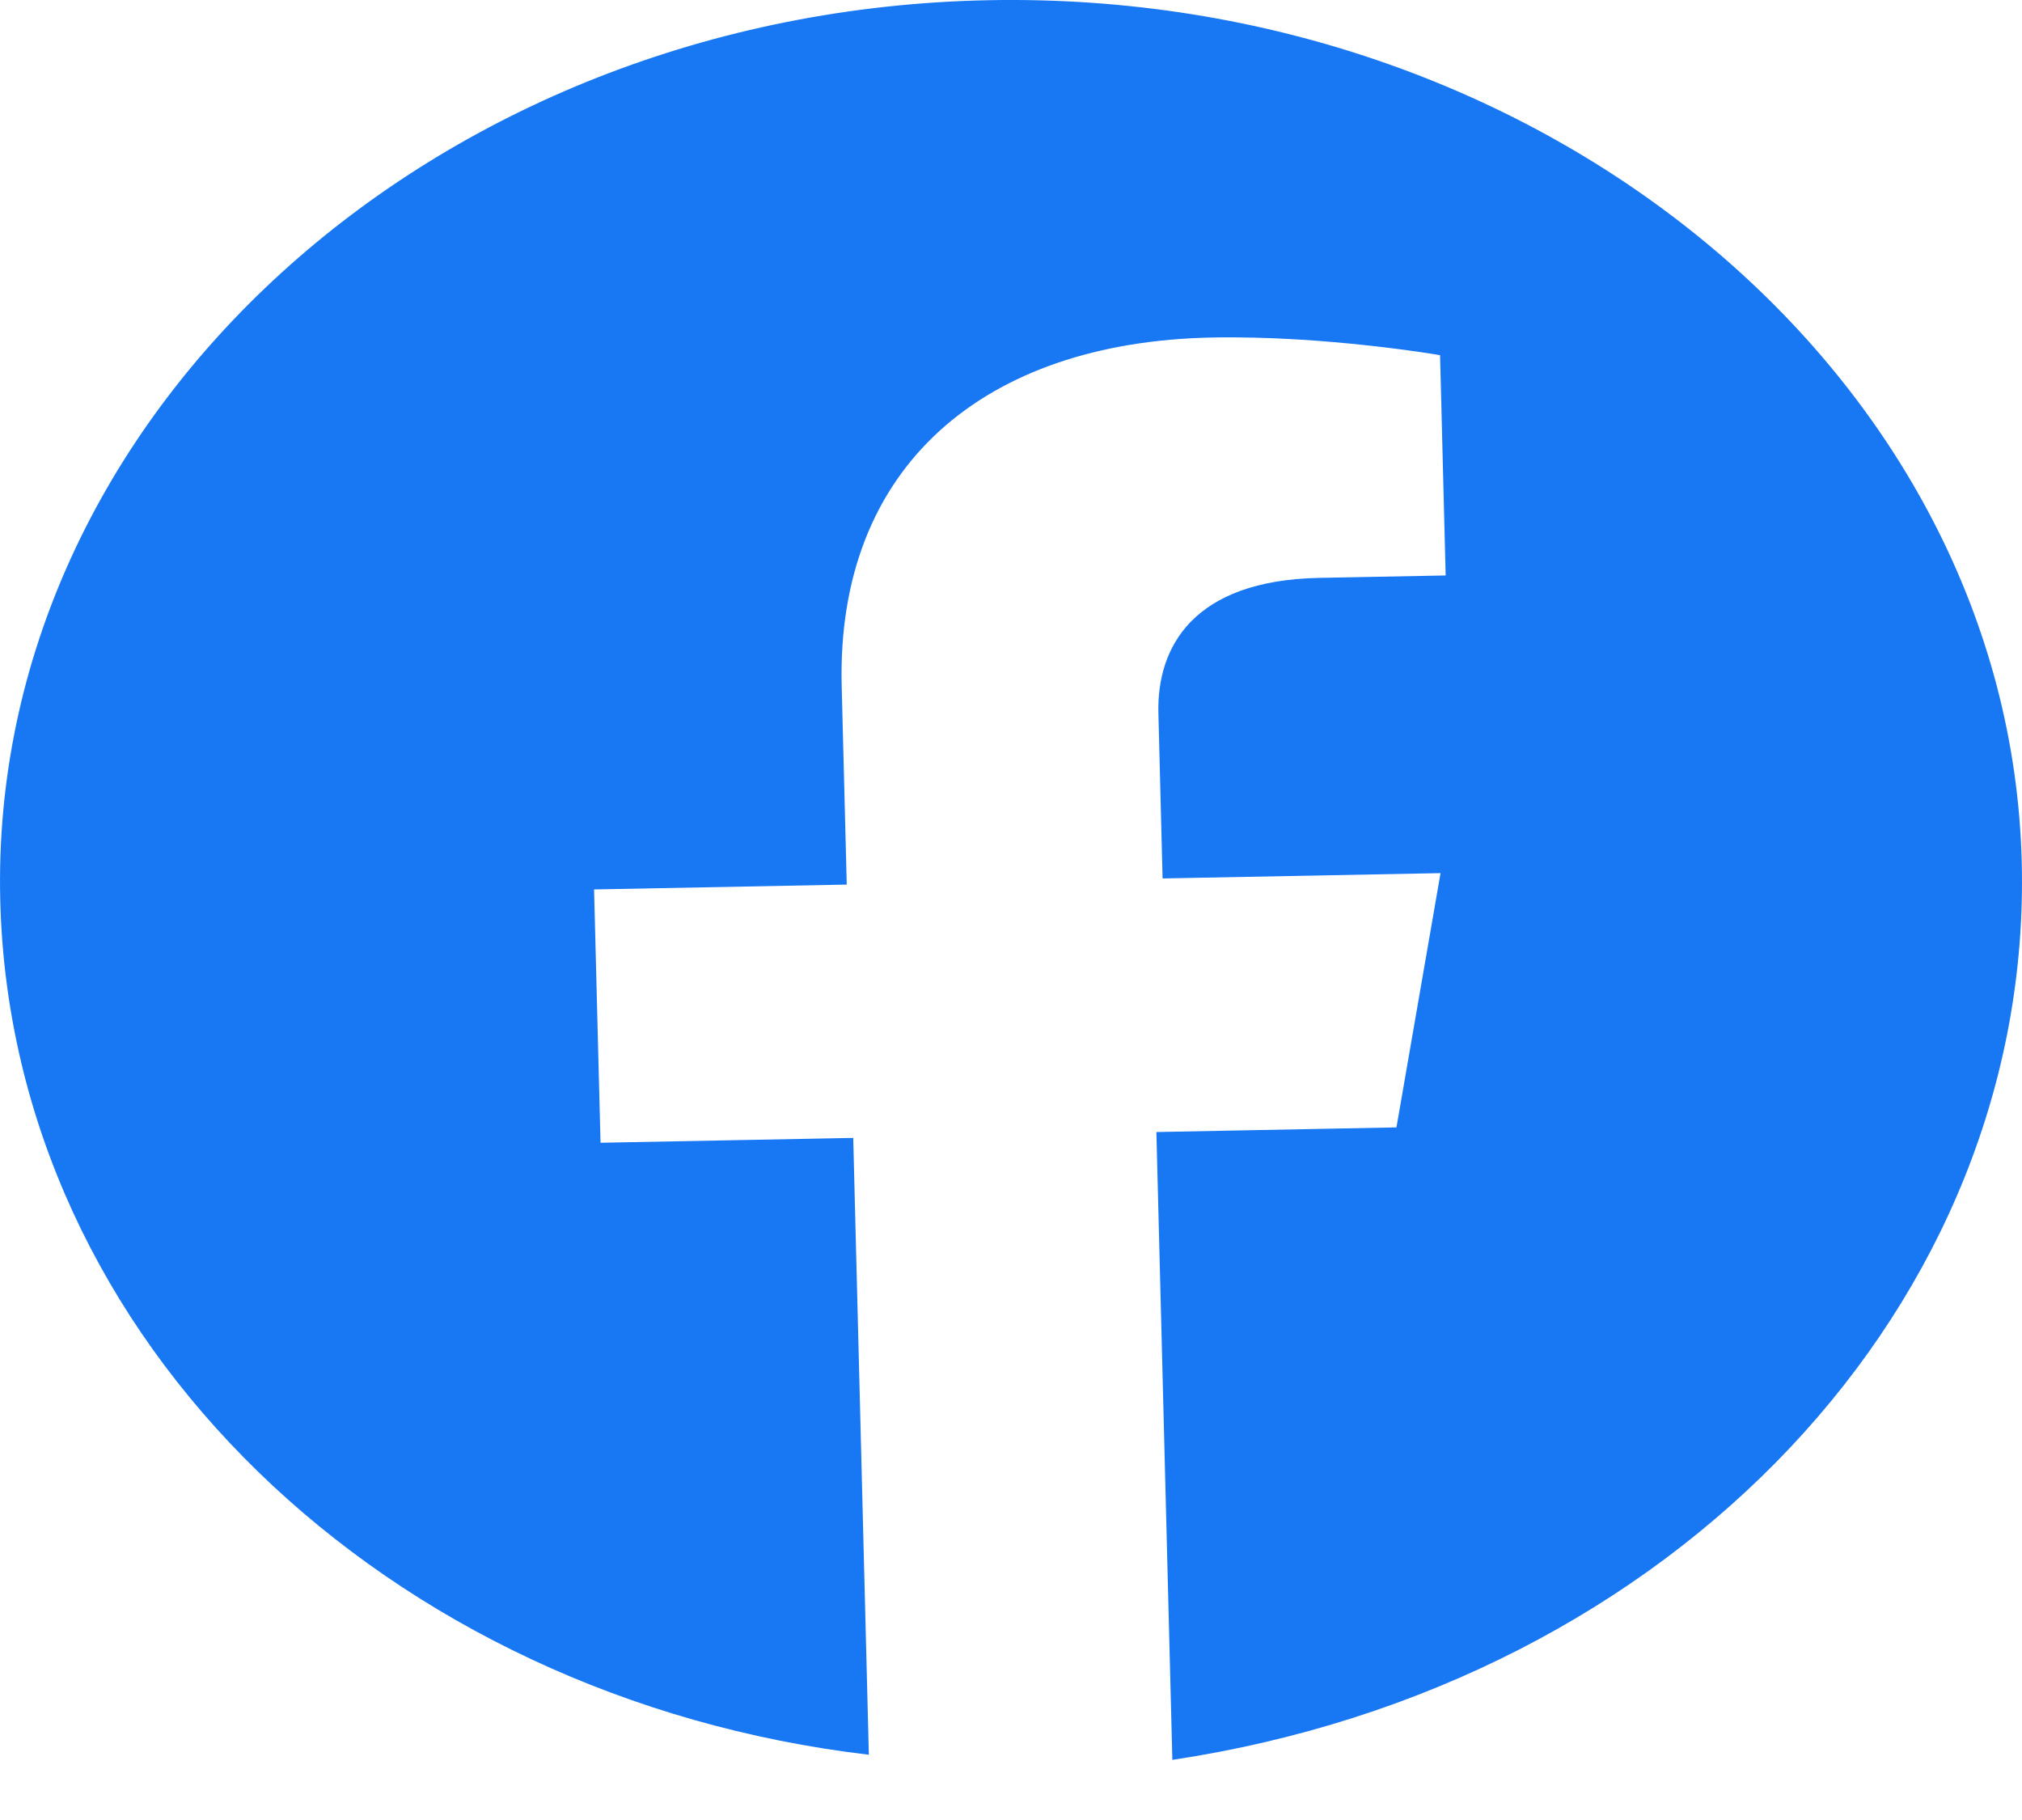 <svg width="30" height="27" viewBox="0 0 30 27" fill="none" xmlns="http://www.w3.org/2000/svg">
<path d="M29.996 12.786C29.813 5.596 22.916 -0.156 14.668 0.003C6.42 0.163 -0.179 6.176 0.004 13.365C0.17 19.901 5.743 25.189 12.891 26.032L12.659 16.881L8.91 16.953L8.814 13.195L12.563 13.123L12.488 10.181C12.405 6.913 14.609 5.072 17.983 5.007C19.67 4.975 21.366 5.269 21.366 5.269L21.449 8.537L19.574 8.573C17.7 8.609 17.162 9.601 17.187 10.581L17.249 13.032L21.373 12.953L20.719 16.725L17.157 16.794L17.394 26.108C24.867 24.983 30.162 19.322 29.996 12.786Z" fill="#1877F2"/>
</svg>
